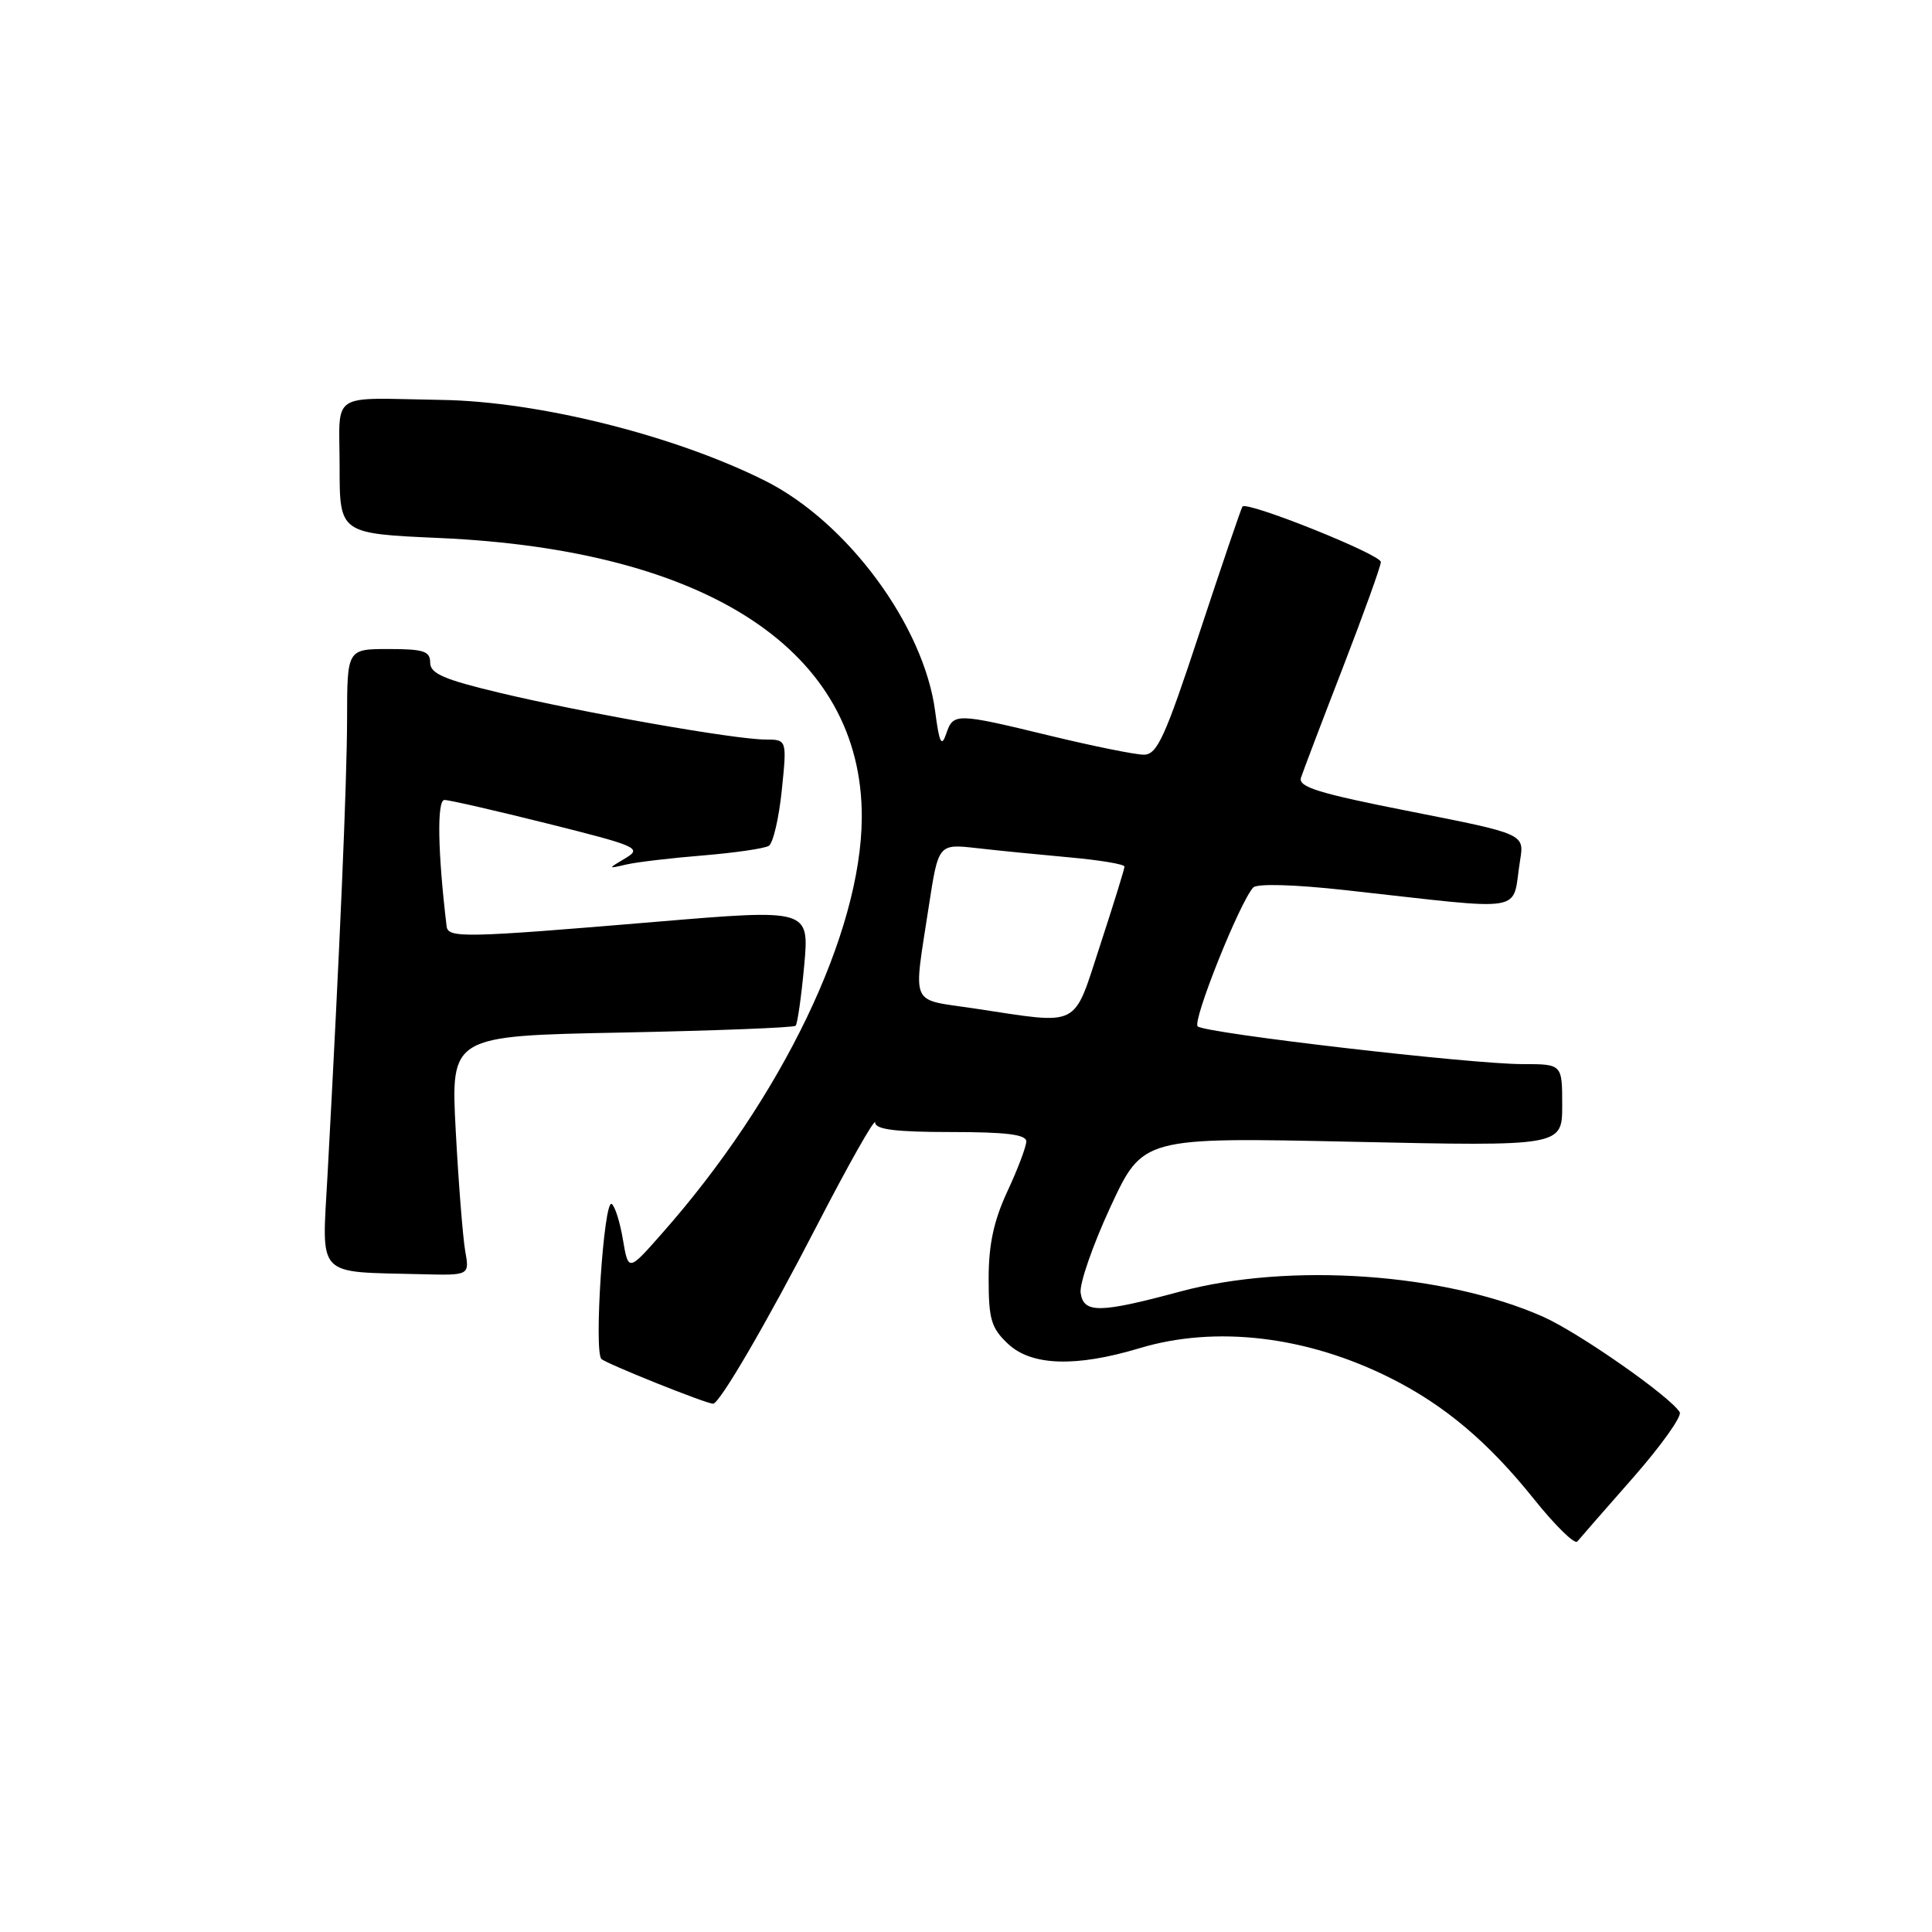 <?xml version="1.0" encoding="UTF-8" standalone="no"?>
<!DOCTYPE svg PUBLIC "-//W3C//DTD SVG 1.1//EN" "http://www.w3.org/Graphics/SVG/1.1/DTD/svg11.dtd" >
<svg xmlns="http://www.w3.org/2000/svg" xmlns:xlink="http://www.w3.org/1999/xlink" version="1.1" viewBox="0 0 256 256">
 <g >
 <path fill="currentColor"
d=" M 216.40 195.79 C 220.12 191.55 222.90 187.65 222.57 187.12 C 221.27 185.01 209.21 176.59 204.50 174.49 C 191.47 168.69 170.84 167.25 156.41 171.13 C 145.68 174.02 143.58 174.05 143.19 171.31 C 143.02 170.10 144.80 164.97 147.15 159.90 C 151.43 150.69 151.43 150.69 179.22 151.29 C 207.00 151.89 207.00 151.89 207.00 146.45 C 207.00 141.00 207.00 141.00 201.75 141.00 C 194.99 141.01 159.75 136.92 158.70 136.00 C 157.95 135.34 164.28 119.51 166.06 117.60 C 166.56 117.06 171.50 117.20 178.20 117.94 C 202.98 120.67 200.25 121.14 201.42 114.00 C 201.99 110.50 201.99 110.50 186.93 107.53 C 174.65 105.11 171.97 104.28 172.39 103.03 C 172.67 102.19 175.15 95.65 177.92 88.50 C 180.68 81.35 182.96 75.04 182.97 74.47 C 183.00 73.48 165.22 66.36 164.63 67.12 C 164.47 67.33 161.92 74.81 158.97 83.75 C 154.36 97.75 153.33 100.00 151.56 100.00 C 150.43 100.00 144.86 98.87 139.19 97.50 C 126.61 94.45 126.32 94.45 125.37 97.25 C 124.75 99.05 124.46 98.45 123.91 94.23 C 122.42 82.92 112.32 69.22 101.45 63.74 C 89.47 57.72 71.41 53.19 58.50 52.99 C 43.41 52.75 45.00 51.70 45.00 61.85 C 45.00 70.70 45.00 70.70 58.25 71.29 C 93.95 72.88 114.29 86.35 114.19 108.33 C 114.12 123.61 103.62 145.46 87.67 163.49 C 83.26 168.49 83.26 168.49 82.54 164.25 C 82.15 161.92 81.48 159.80 81.05 159.53 C 80.01 158.89 78.67 179.08 79.69 180.07 C 80.34 180.70 93.56 186.00 94.49 186.00 C 95.34 186.00 101.54 175.38 108.19 162.50 C 112.45 154.25 115.95 148.06 115.97 148.75 C 115.99 149.66 118.68 150.00 126.00 150.00 C 133.34 150.00 136.00 150.33 135.99 151.25 C 135.98 151.94 134.86 154.91 133.49 157.85 C 131.68 161.75 131.00 164.89 131.00 169.42 C 131.00 174.82 131.34 175.97 133.57 178.07 C 136.68 180.99 142.56 181.18 150.97 178.65 C 161.08 175.60 173.16 177.03 184.27 182.61 C 191.43 186.21 197.20 191.07 203.26 198.64 C 206.07 202.15 208.66 204.68 209.00 204.26 C 209.34 203.84 212.67 200.03 216.40 195.79 Z  M 61.64 165.75 C 61.33 163.96 60.76 156.82 60.39 149.88 C 59.72 137.26 59.72 137.26 82.34 136.82 C 94.78 136.57 105.17 136.17 105.42 135.92 C 105.67 135.66 106.18 132.08 106.56 127.95 C 107.24 120.44 107.24 120.44 86.87 122.15 C 61.53 124.28 59.37 124.32 59.18 122.75 C 58.00 112.93 57.88 106.00 58.89 106.00 C 59.53 106.00 65.72 107.42 72.64 109.15 C 84.51 112.12 85.10 112.39 82.87 113.72 C 80.50 115.13 80.50 115.13 83.00 114.55 C 84.38 114.23 88.95 113.69 93.17 113.35 C 97.39 113.00 101.30 112.43 101.87 112.08 C 102.44 111.73 103.21 108.42 103.59 104.72 C 104.28 98.00 104.28 98.00 101.39 97.99 C 97.38 97.98 77.37 94.46 66.25 91.81 C 58.82 90.04 57.00 89.25 57.00 87.80 C 57.00 86.28 56.13 86.00 51.50 86.00 C 46.00 86.00 46.00 86.00 45.99 95.25 C 45.97 103.78 45.04 125.50 43.40 155.68 C 42.65 169.48 41.70 168.48 55.86 168.84 C 62.22 169.00 62.22 169.00 61.64 165.75 Z  M 129.00 133.61 C 120.46 132.33 121.01 133.59 123.06 120.16 C 124.34 111.81 124.34 111.81 129.42 112.38 C 132.21 112.70 137.76 113.25 141.75 113.61 C 145.74 113.97 149.00 114.51 149.00 114.83 C 149.00 115.14 147.55 119.81 145.79 125.20 C 142.11 136.41 143.38 135.77 129.00 133.61 Z "/>
</g>
</svg>